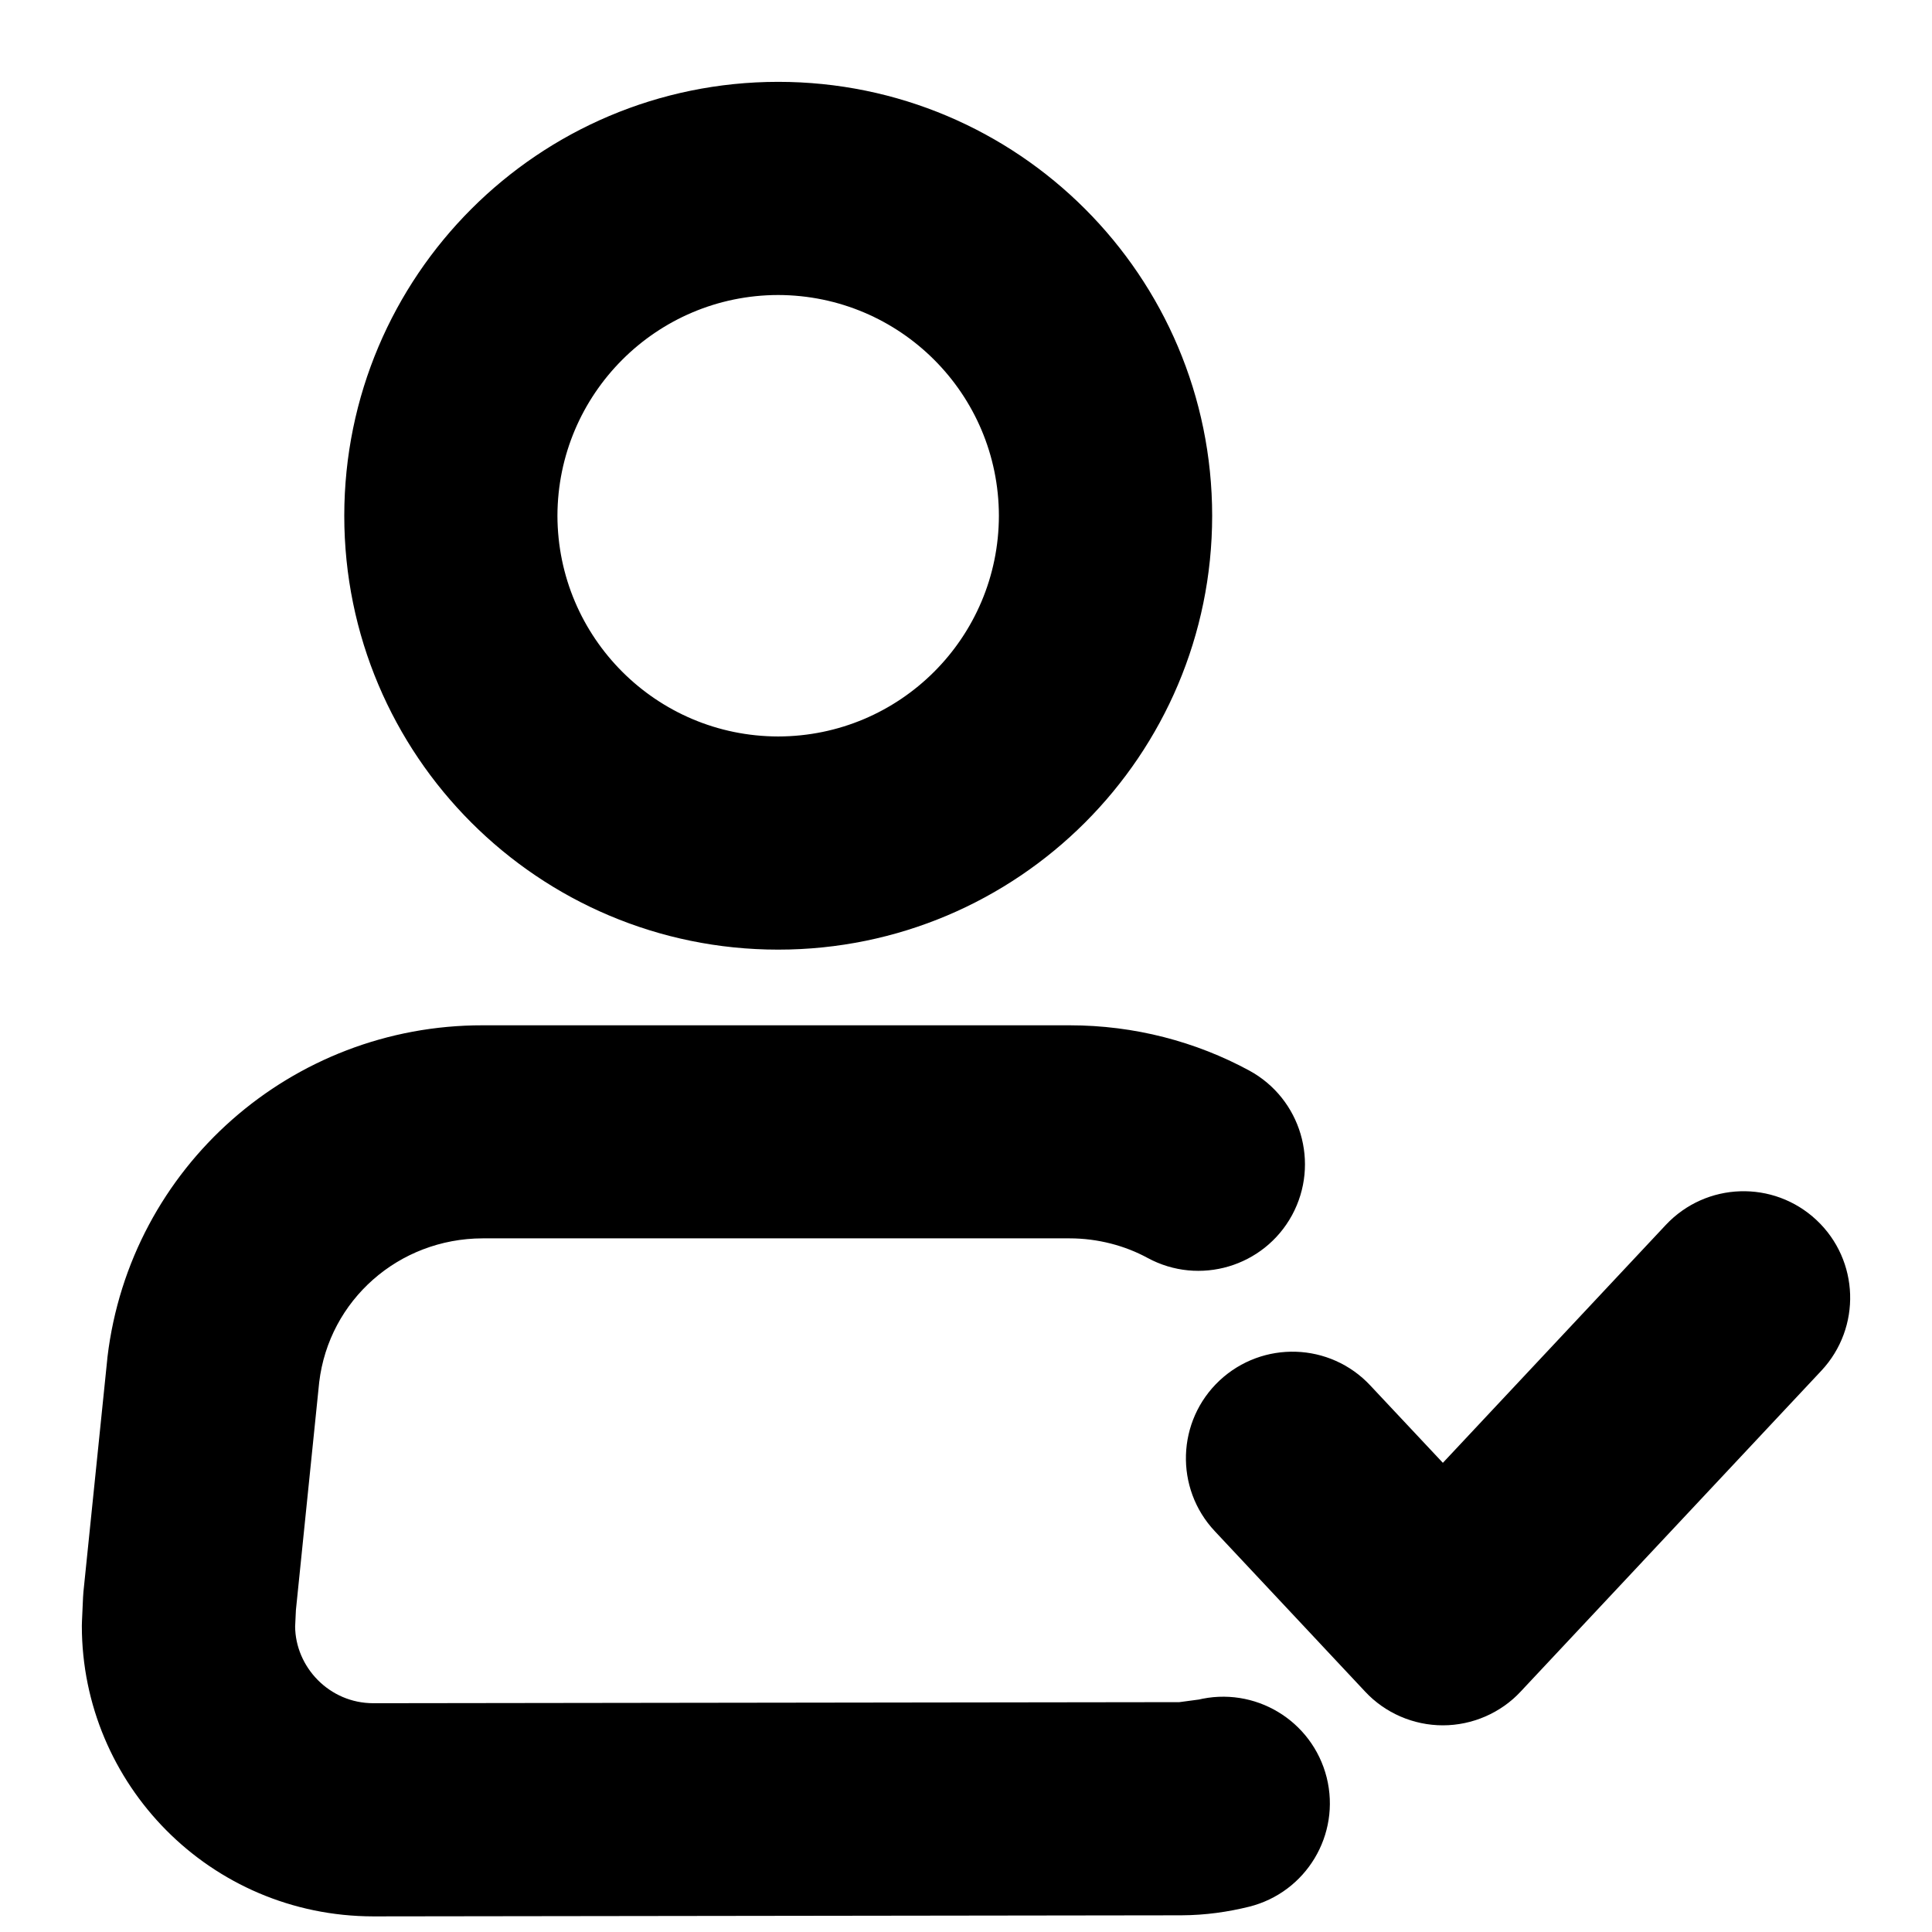 <svg width="18" height="18" viewBox="0 0 18 18" fill="none" xmlns="http://www.w3.org/2000/svg">
<path d="M3.478 17.617L11.005 17.607C11.212 17.606 11.401 17.578 11.58 17.534C11.985 17.433 12.231 17.023 12.13 16.618C12.028 16.213 11.618 15.967 11.213 16.068L11.004 16.096L3.477 16.106C2.935 16.105 2.515 15.662 2.512 15.152L2.52 14.983L2.738 12.85C2.844 11.964 3.595 11.302 4.496 11.3H9.966C10.27 11.3 10.562 11.379 10.805 11.511C11.171 11.71 11.63 11.574 11.829 11.208C12.028 10.841 11.892 10.382 11.526 10.183C11.063 9.932 10.529 9.79 9.966 9.79H4.496C2.838 9.788 1.434 11.02 1.237 12.672L1.236 12.684L1.014 14.851L1.011 14.893L1.001 15.115L1 15.149C1.001 16.491 2.089 17.615 3.478 17.617L3.478 17.617Z" fill="black" stroke="black" stroke-width="0.475"/>
<path d="M7.25 8.61C9.352 8.61 11.055 6.907 11.056 4.805C11.055 2.703 9.352 1 7.25 1C5.148 1.001 3.446 2.703 3.445 4.805C3.445 6.907 5.148 8.61 7.25 8.61ZM7.25 2.511C8.517 2.514 9.542 3.538 9.544 4.805C9.542 6.072 8.517 7.097 7.25 7.099C5.984 7.097 4.959 6.072 4.956 4.805C4.959 3.539 5.984 2.513 7.25 2.511Z" fill="black" stroke="black" stroke-width="0.475"/>
<path d="M11.491 14.103L12.892 15.598C13.033 15.75 13.235 15.837 13.443 15.837C13.65 15.837 13.853 15.75 13.994 15.598L16.796 12.608C17.081 12.303 17.066 11.825 16.761 11.54C16.457 11.255 15.979 11.27 15.693 11.575L13.443 13.976L12.593 13.07C12.308 12.765 11.83 12.75 11.525 13.035C11.221 13.32 11.205 13.799 11.491 14.103L11.491 14.103Z" fill="black" stroke="black" stroke-width="0.475"/>
</svg>
